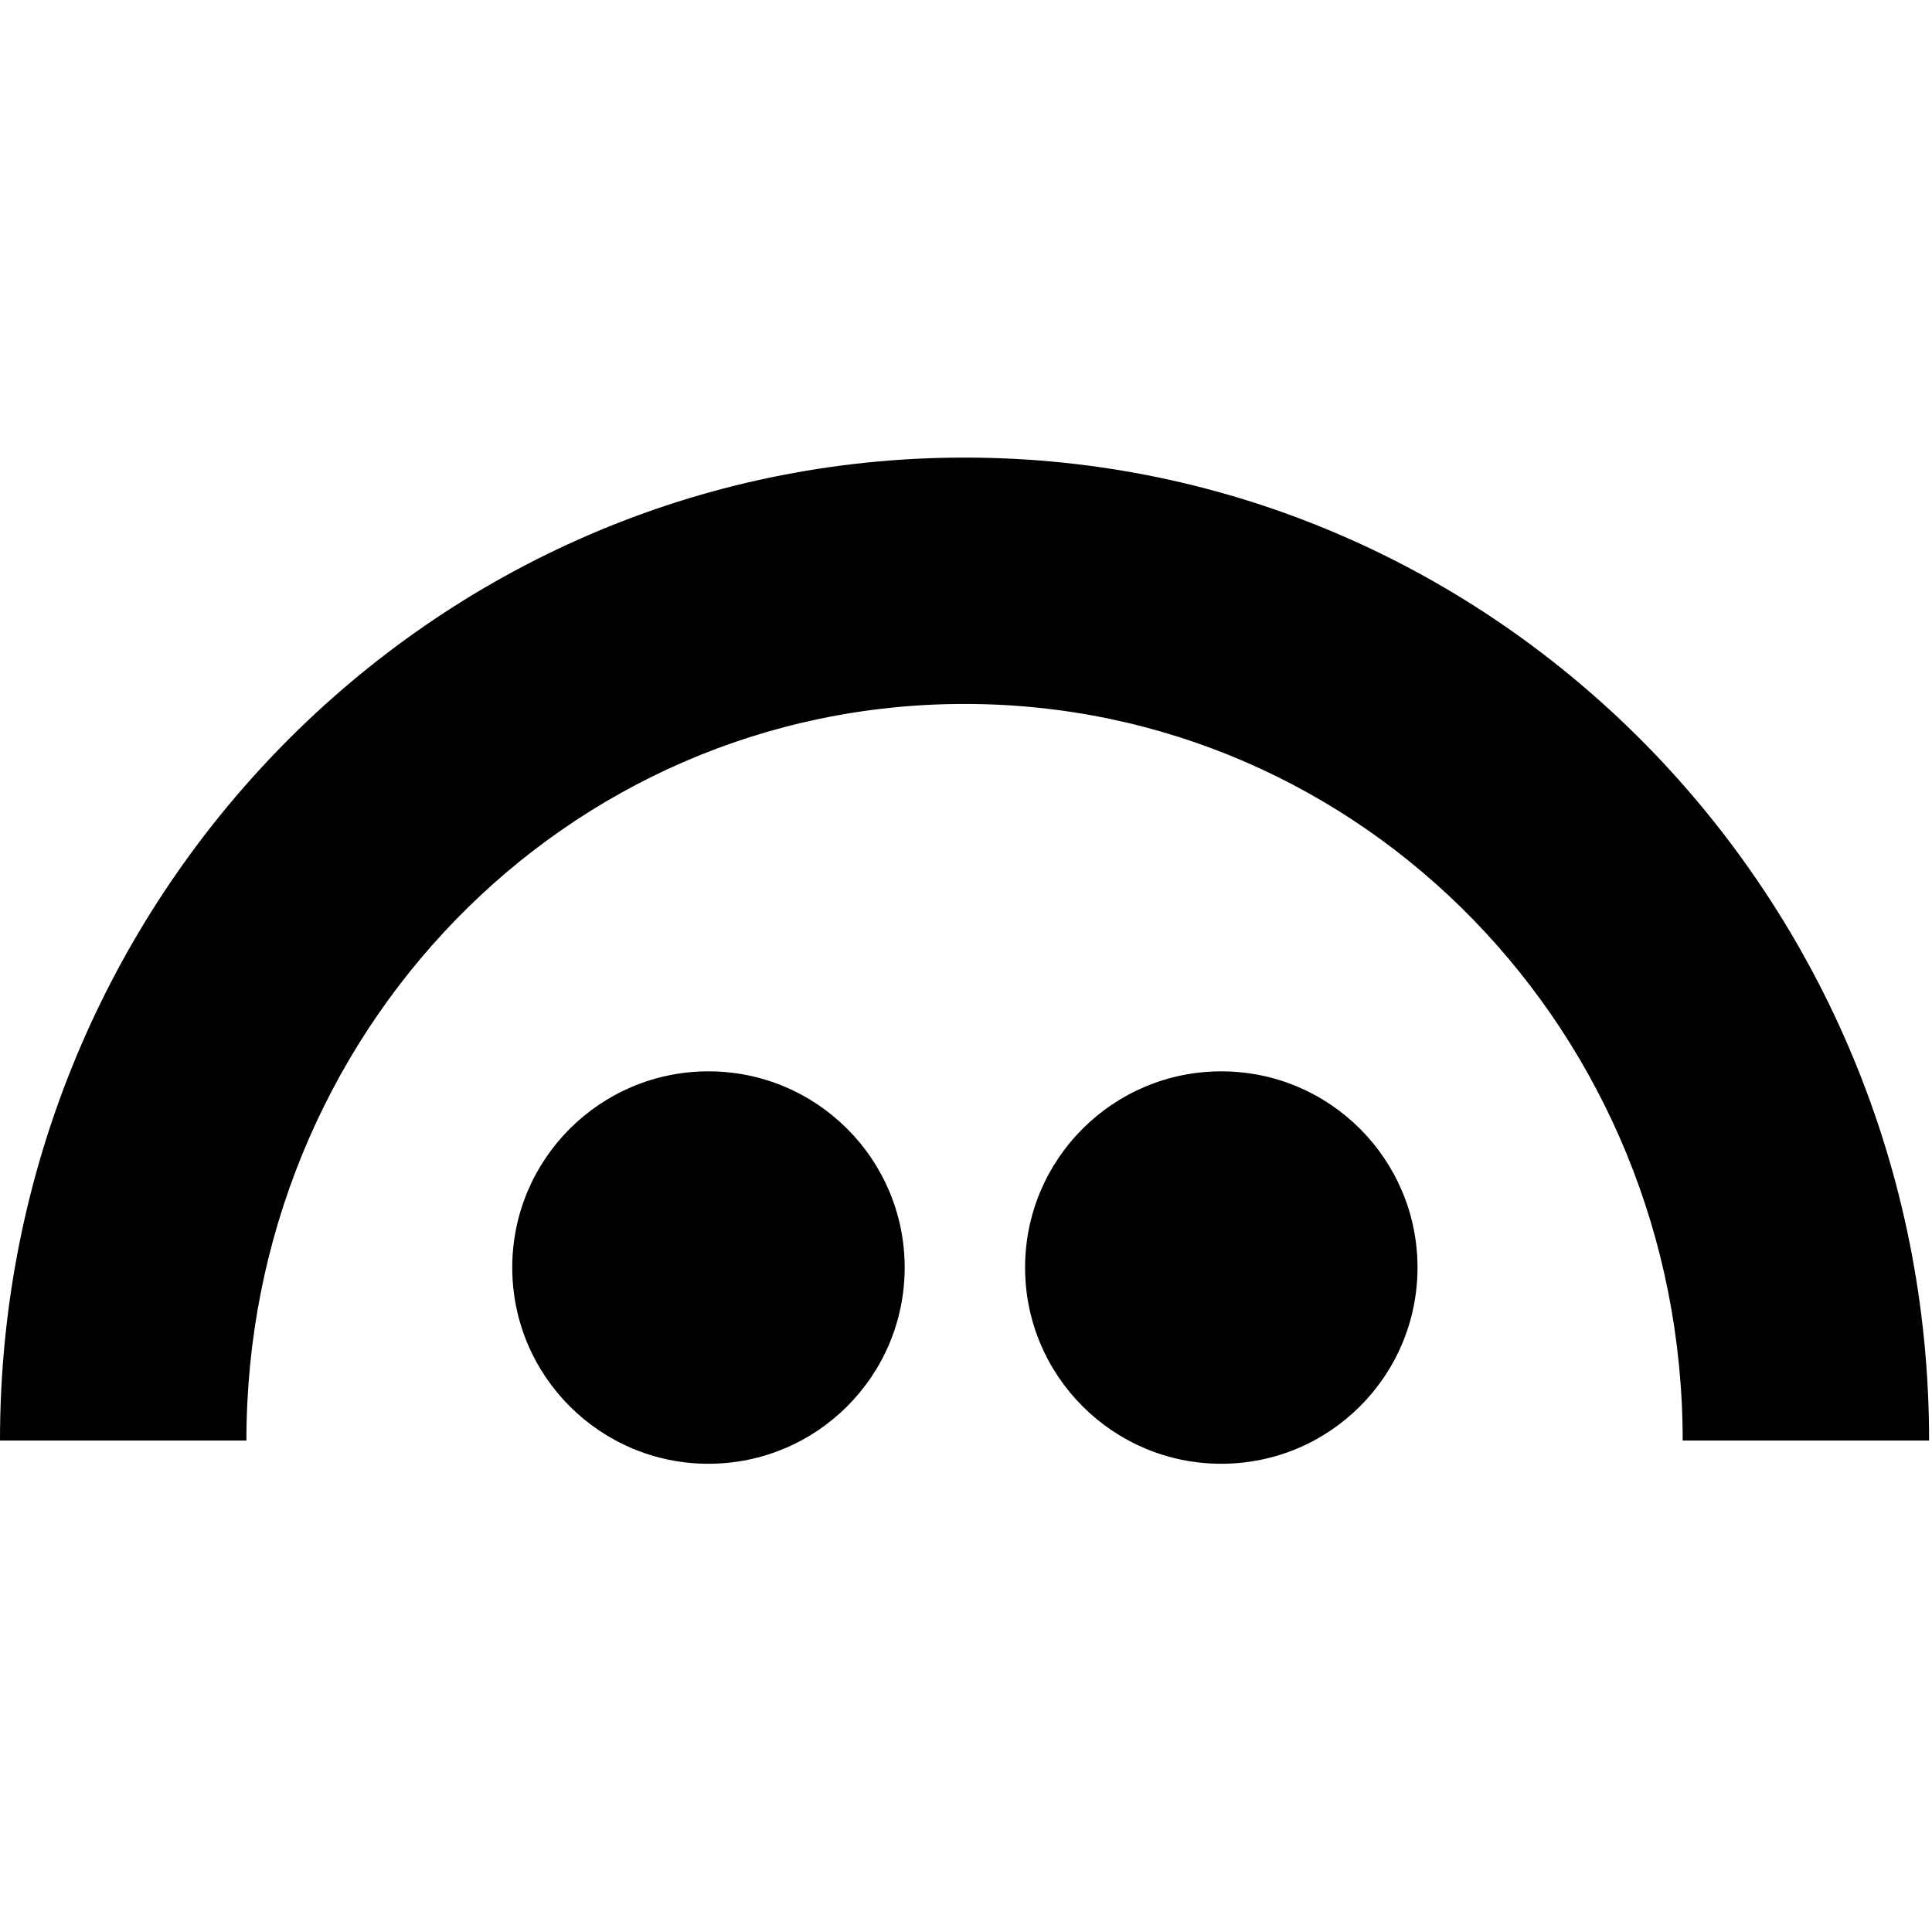 <svg xmlns="http://www.w3.org/2000/svg" width="266" height="266" fill="#000000"><g fill="#000000"><path d="M97.542 201.533c14.919 0 27.014-12.095 27.014-27.015 0-14.919-12.095-27.014-27.014-27.014-14.92 0-27.015 12.095-27.015 27.014 0 14.92 12.095 27.015 27.015 27.015zM168.149 201.533c14.92 0 27.015-12.095 27.015-27.015 0-14.919-12.095-27.014-27.015-27.014-14.919 0-27.014 12.095-27.014 27.014 0 14.92 12.095 27.015 27.014 27.015z"/><path d="M132.8 63C59.45 63-.02 123.602 0 198.335h33.926c0-56.007 43.917-101.415 98.874-101.415 54.957 0 98.874 45.408 98.874 101.415H265.6C265.613 123.602 206.144 63 132.8 63z"/></g></svg>